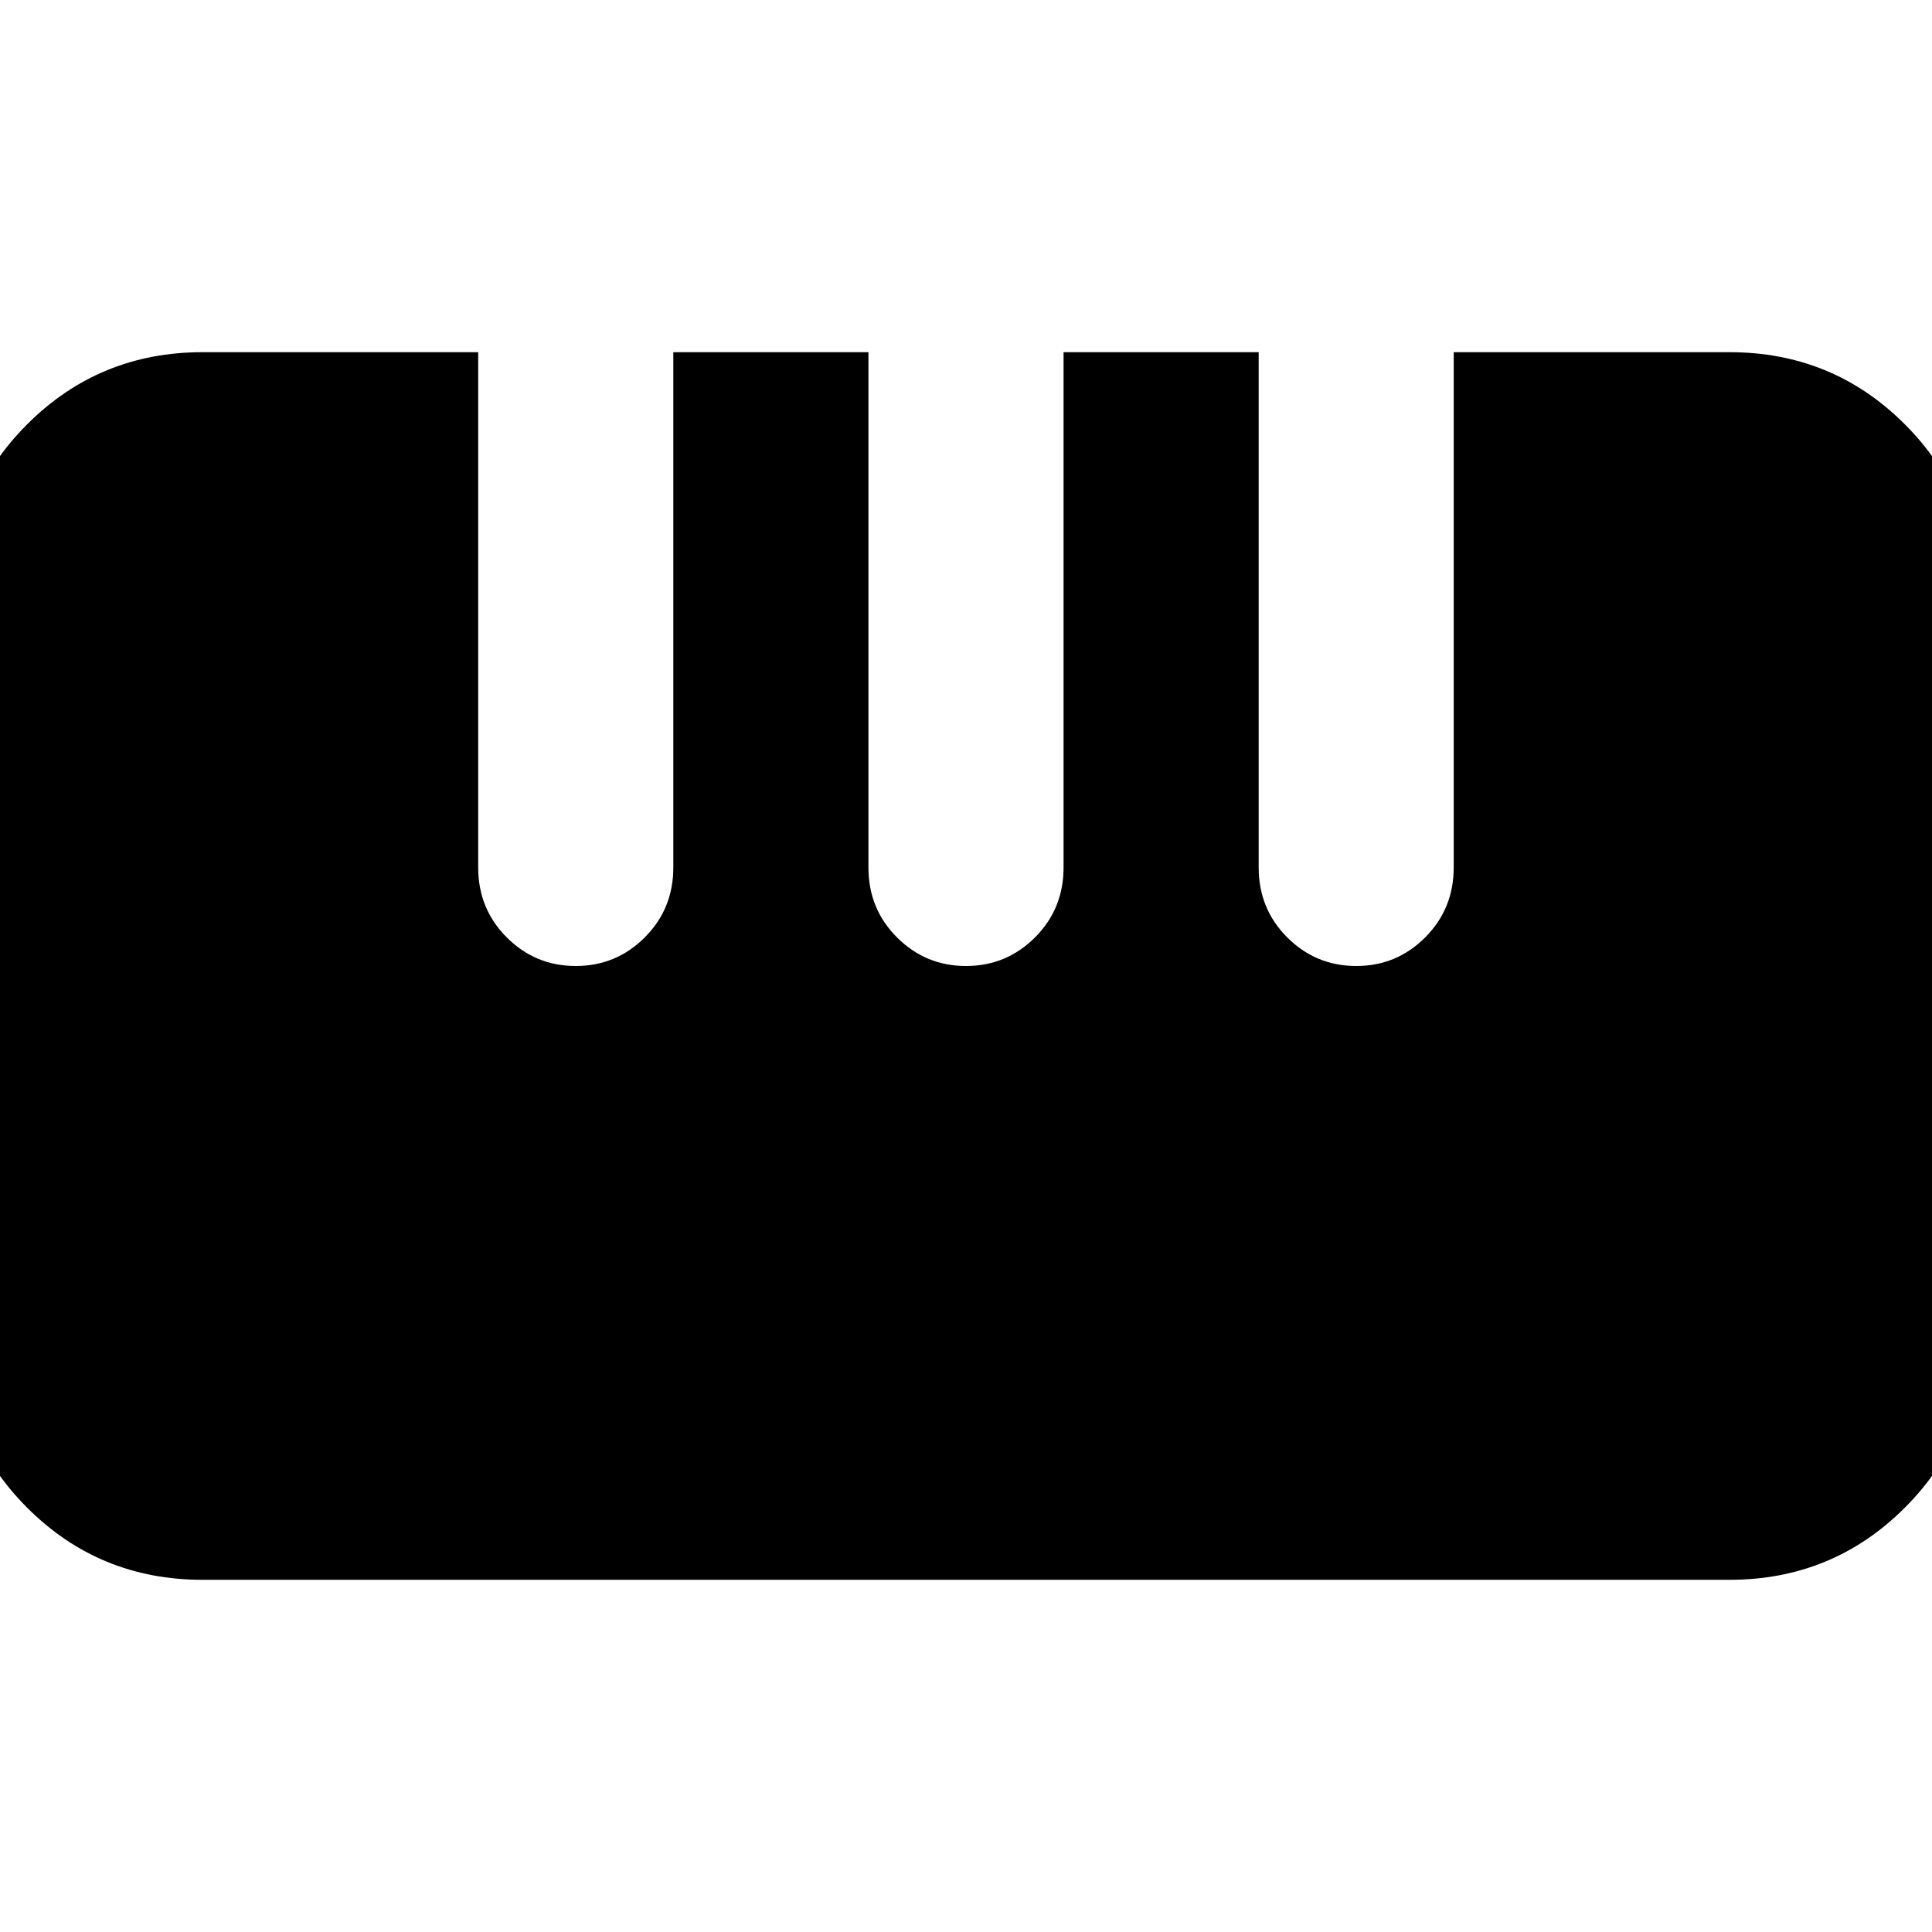 <svg xmlns="http://www.w3.org/2000/svg" height="24" viewBox="0 -960 960 960" width="24"><path d="M100.61-175q-51.3 0-87.11-35.83-35.8-35.83-35.8-87.14v-364.12q0-51.3 35.83-87.1Q49.36-785 100.65-785h136.96v256.04q0 20.56 14.2 34.76t34.28 14.2q20.08 0 34.28-14.2 14.2-14.2 14.2-34.76V-785h96.95v256.04q0 20.56 14.2 34.76T480-480q20.08 0 34.28-14.2 14.2-14.2 14.2-34.76V-785h96.95v256.04q0 20.56 14.2 34.76t34.28 14.2q20.06 0 34.25-14.2 14.18-14.2 14.18-34.76V-785h137.03q51.32 0 87.13 35.83 35.8 35.83 35.8 87.14v364.12q0 51.3-35.83 87.1Q910.64-175 859.34-175H100.61Z"/></svg>